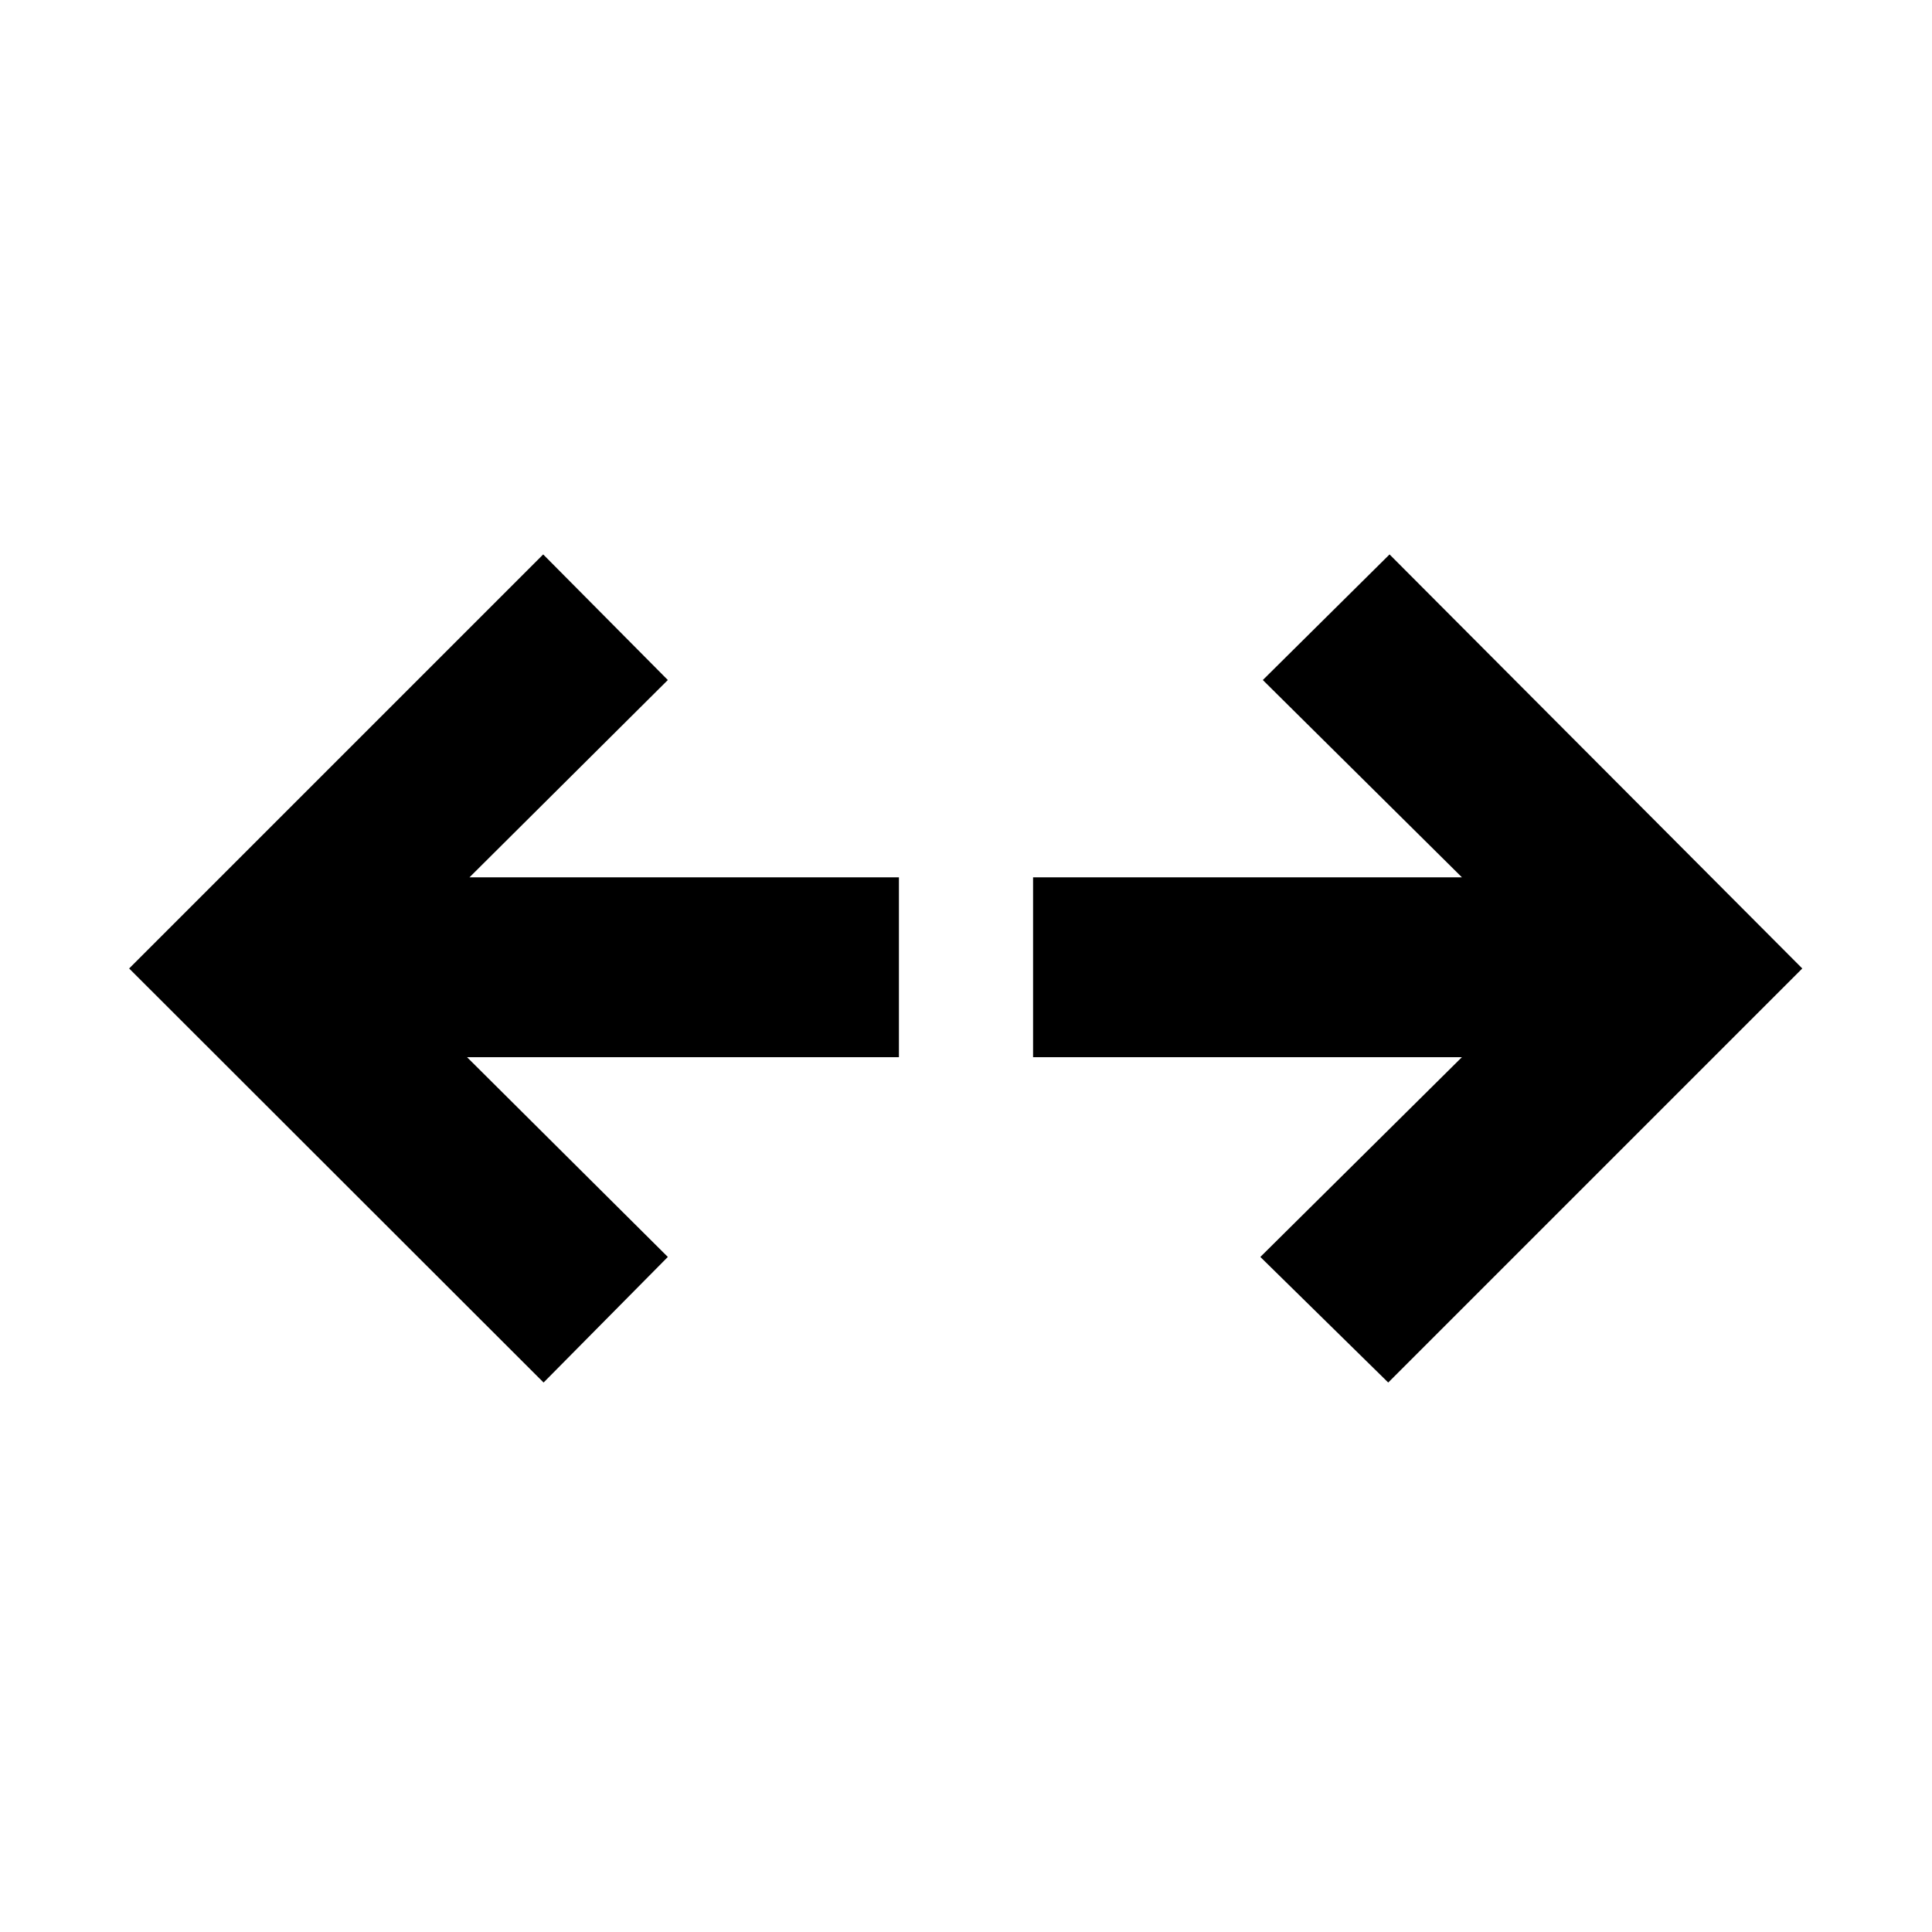 <svg xmlns="http://www.w3.org/2000/svg" height="40" viewBox="0 -960 960 960" width="40"><path d="m689.8-273.03-63.54-62.4 100.16-99.27H513.33v-89.37h213.09l-98.93-98.03 62.97-62.41 205.08 205.74L689.8-273.03Zm-419.7 0L64.17-478.77l205.74-205.74 61.93 62.41-98.55 98.03h213.38v89.37H232.06l99.78 99.27-61.74 62.4Z"/></svg>